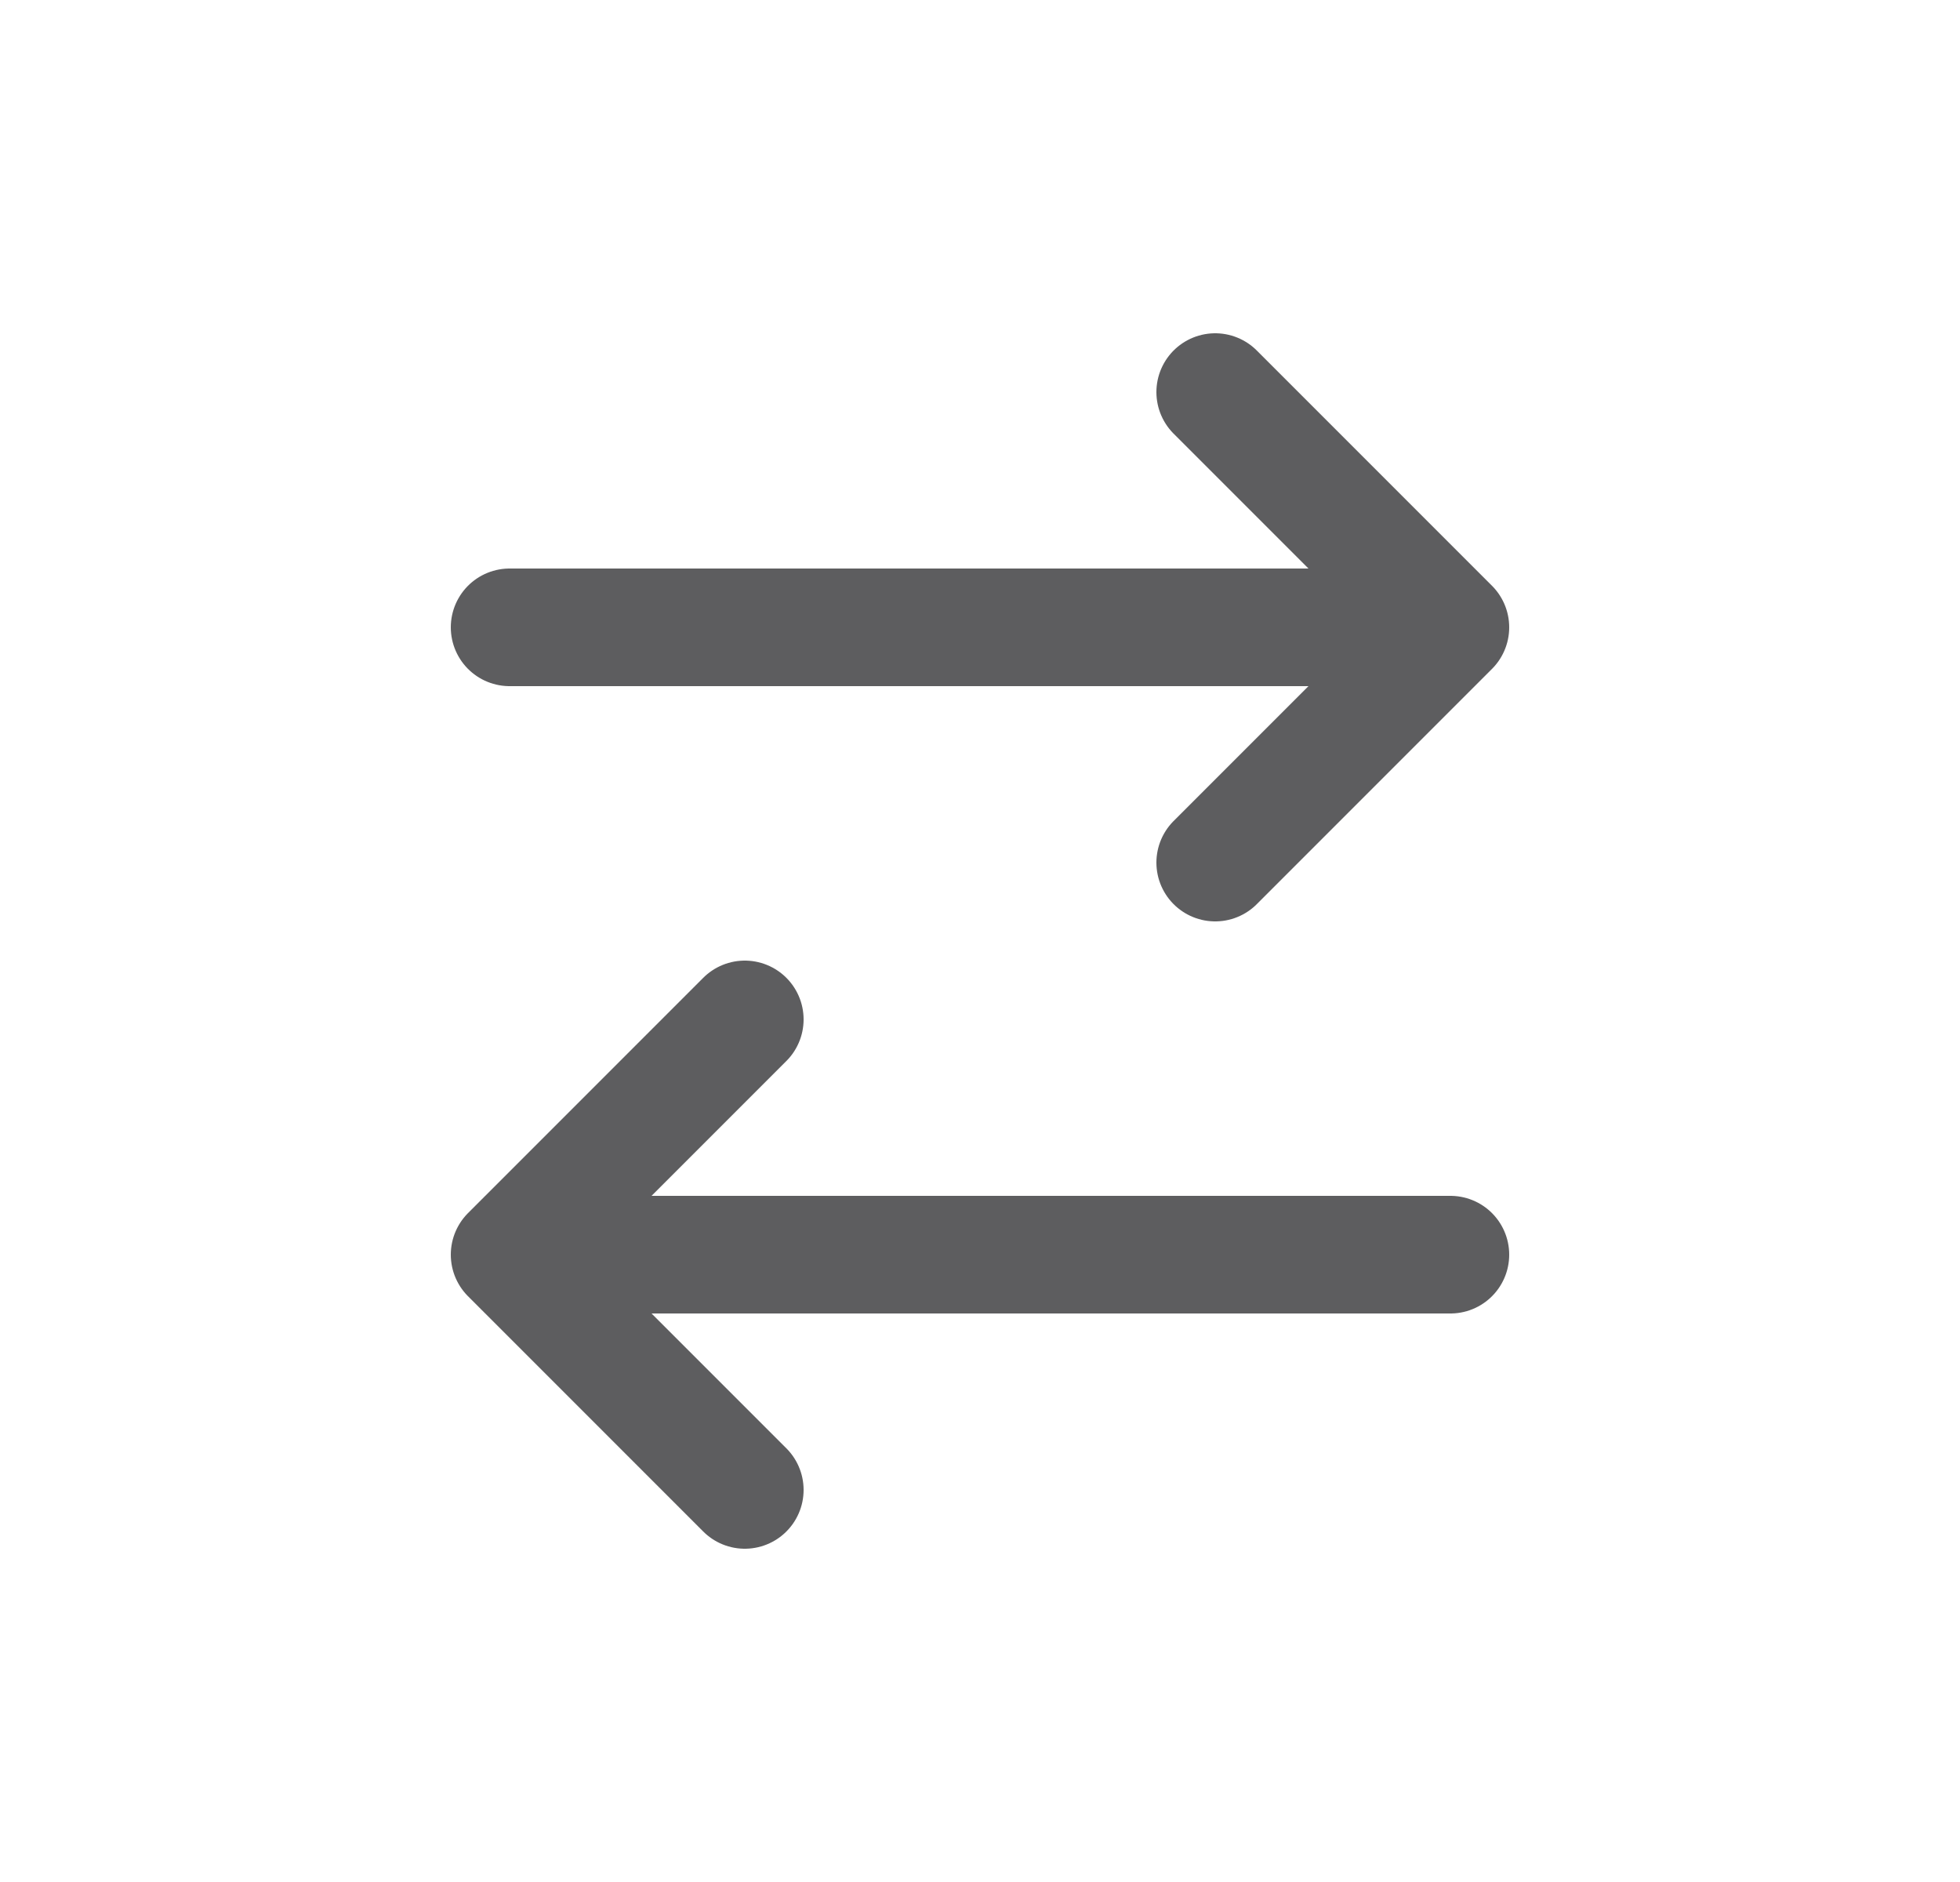 <svg width="25" height="24" viewBox="0 0 25 24" fill="none" xmlns="http://www.w3.org/2000/svg">
<path d="M15.5 5L18.5 8M18.5 8L15.5 11M18.5 8L6.5 8" stroke="#5D5D5F" stroke-width="1.5" stroke-linecap="round" stroke-linejoin="round"/>
<path d="M9.5 19L6.5 16M6.5 16L9.5 13M6.5 16L18.5 16" stroke="#5D5D5F" stroke-width="1.5" stroke-linecap="round" stroke-linejoin="round"/>
</svg>
